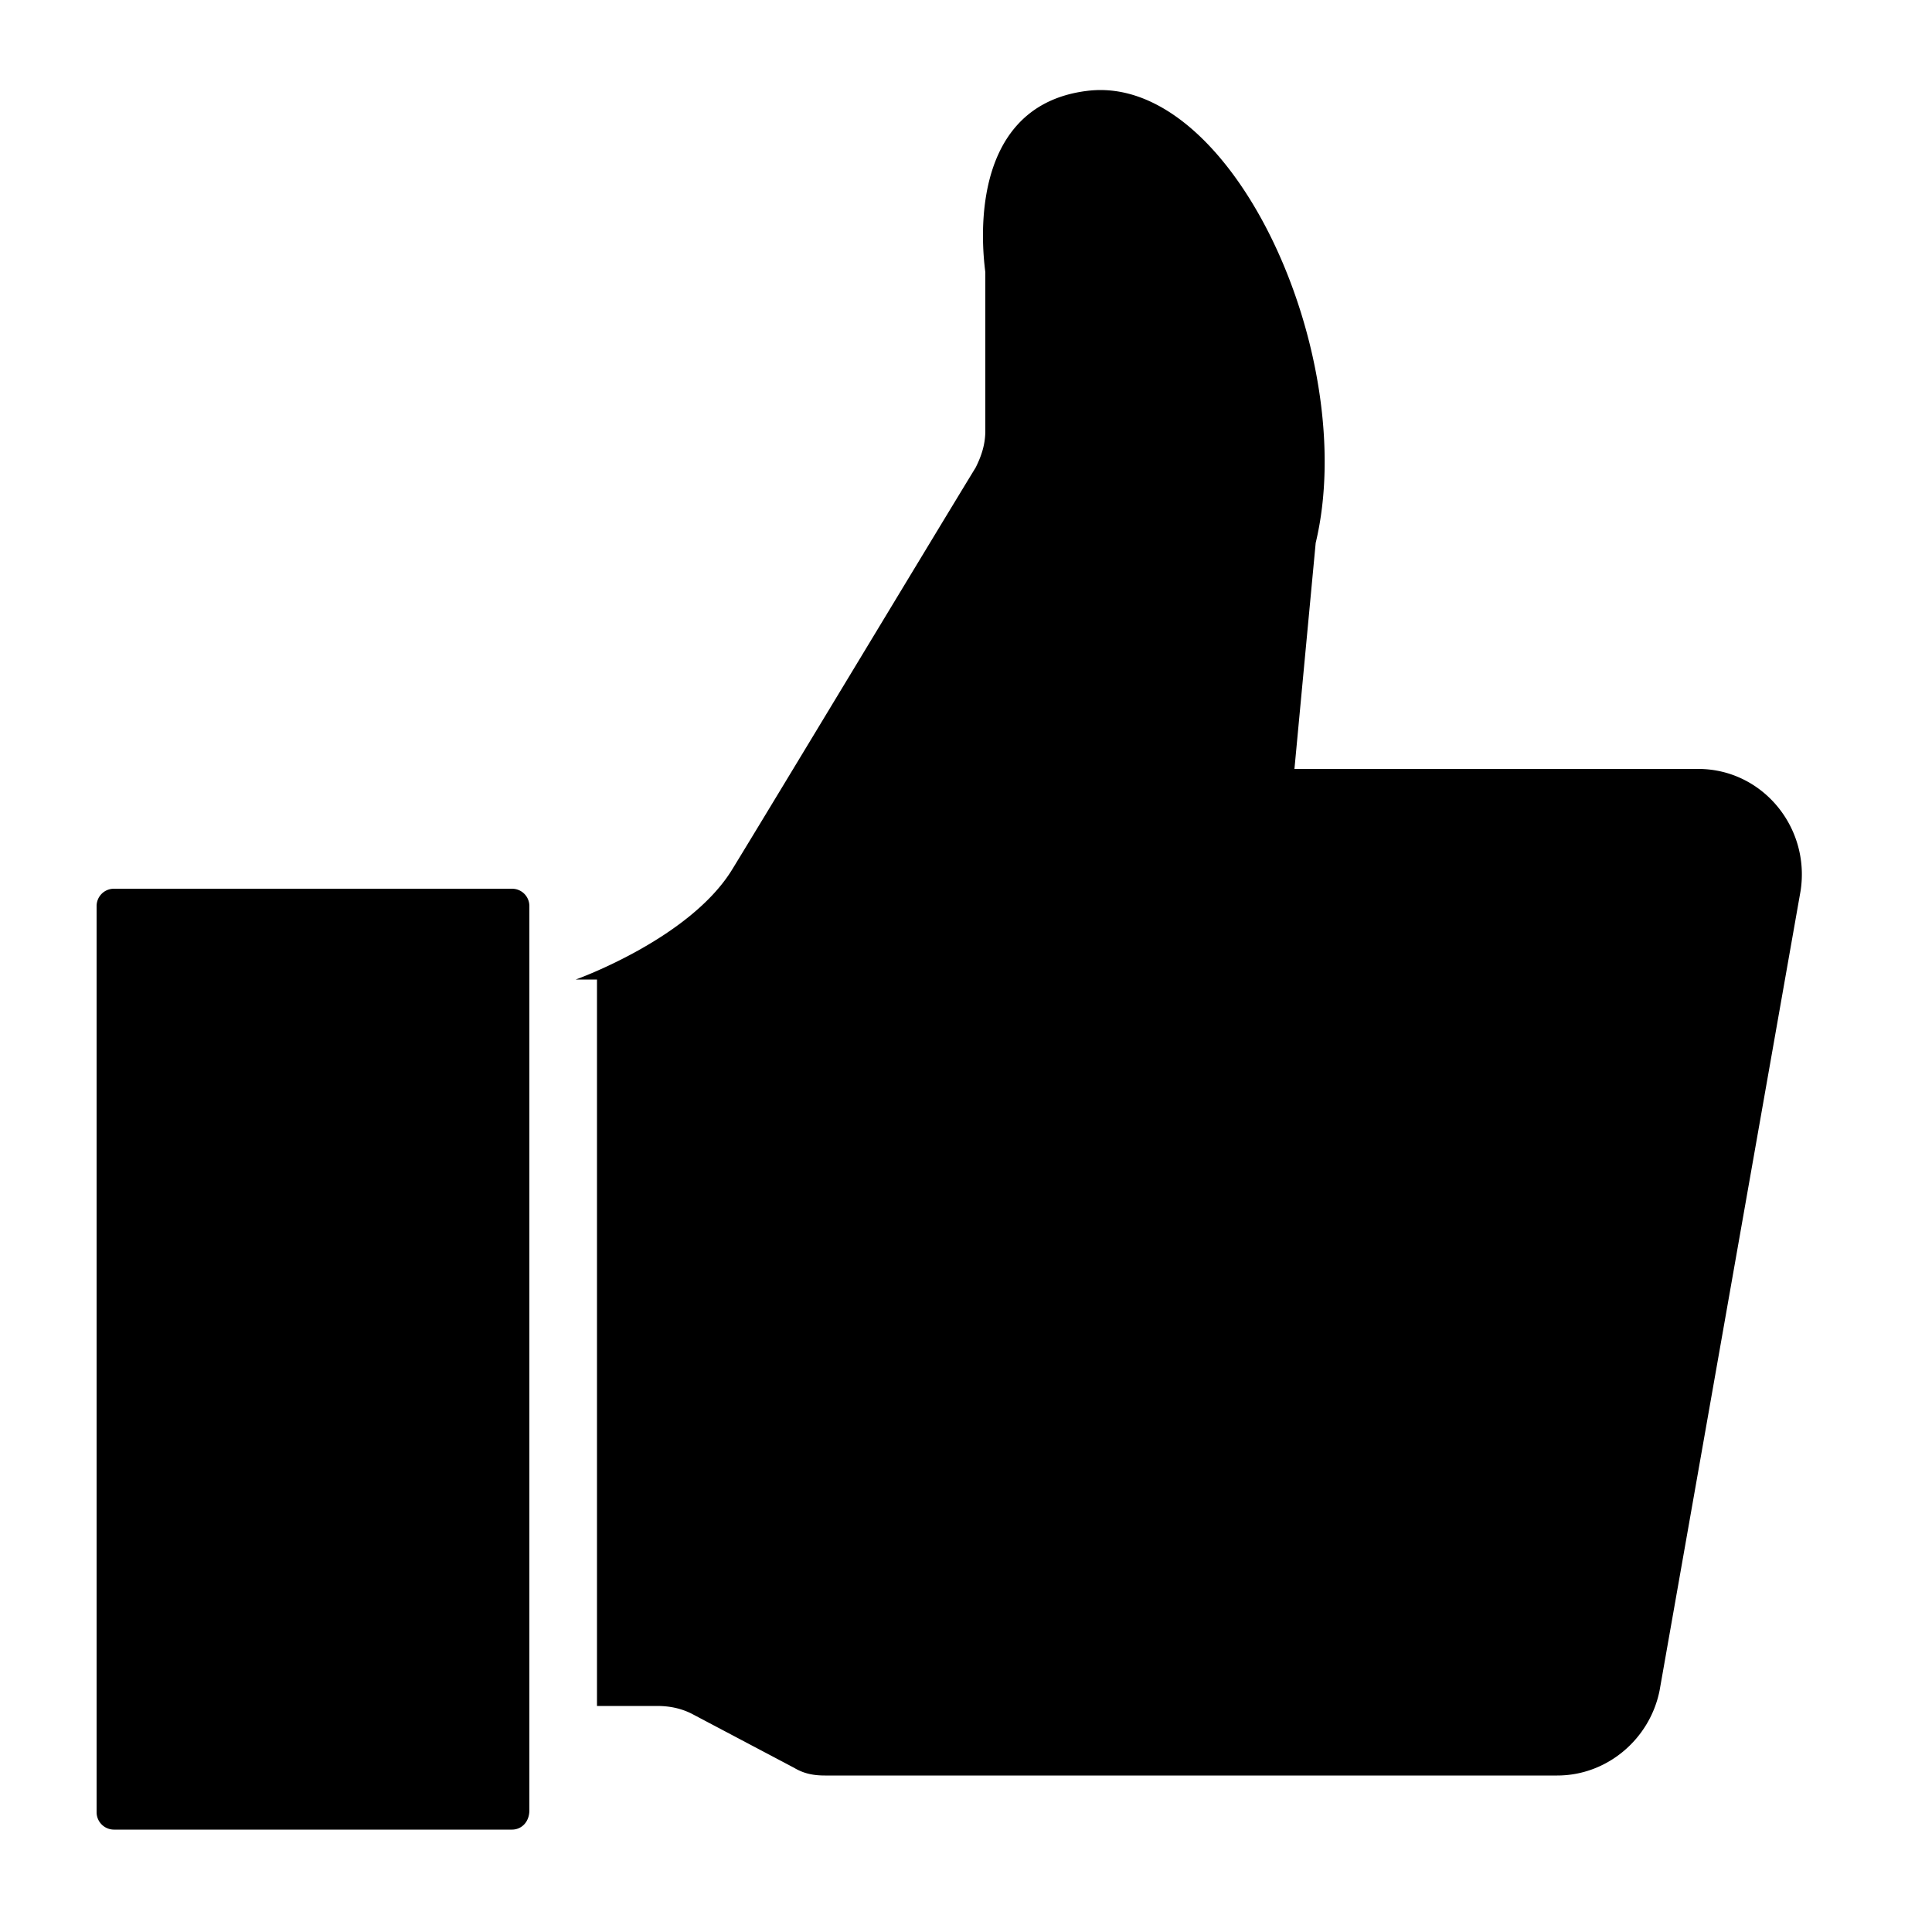 <svg version="1.1" xmlns="http://www.w3.org/2000/svg" xmlns:xlink="http://www.w3.org/1999/xlink" x="0px" y="0px" viewBox="0 0 100 100" enable-background="new 0 0 100 100" xml:space="preserve">
	<path xmlns="http://www.w3.org/2000/svg" d="M25.5 94.7H5.9a.9.9 0 0 1-.9-.9V46.9c0-.5.4-.9.9-.9h20.6c.5 0 .9.4.9.9v46.8c0 .6-.4 1-.9 1zm4.3-44s5.9-2.1 8.1-5.7c1.9-3.1 10.4-17.2 12.6-20.8.3-.6.5-1.2.5-1.9v-8.2c0-.2-1.4-8.6 5.3-9.4 7.5-.9 14.1 13.8 11.8 23.4L67 39.8h20.9c3.3 0 5.8 3 5.3 6.3l-7.3 41.4c-.5 2.5-2.7 4.4-5.3 4.4H42.7c-.6 0-1.1-.1-1.6-.4l-5.3-2.8c-.6-.3-1.2-.4-1.8-.4h-3.1V50.7z"/>
</svg>